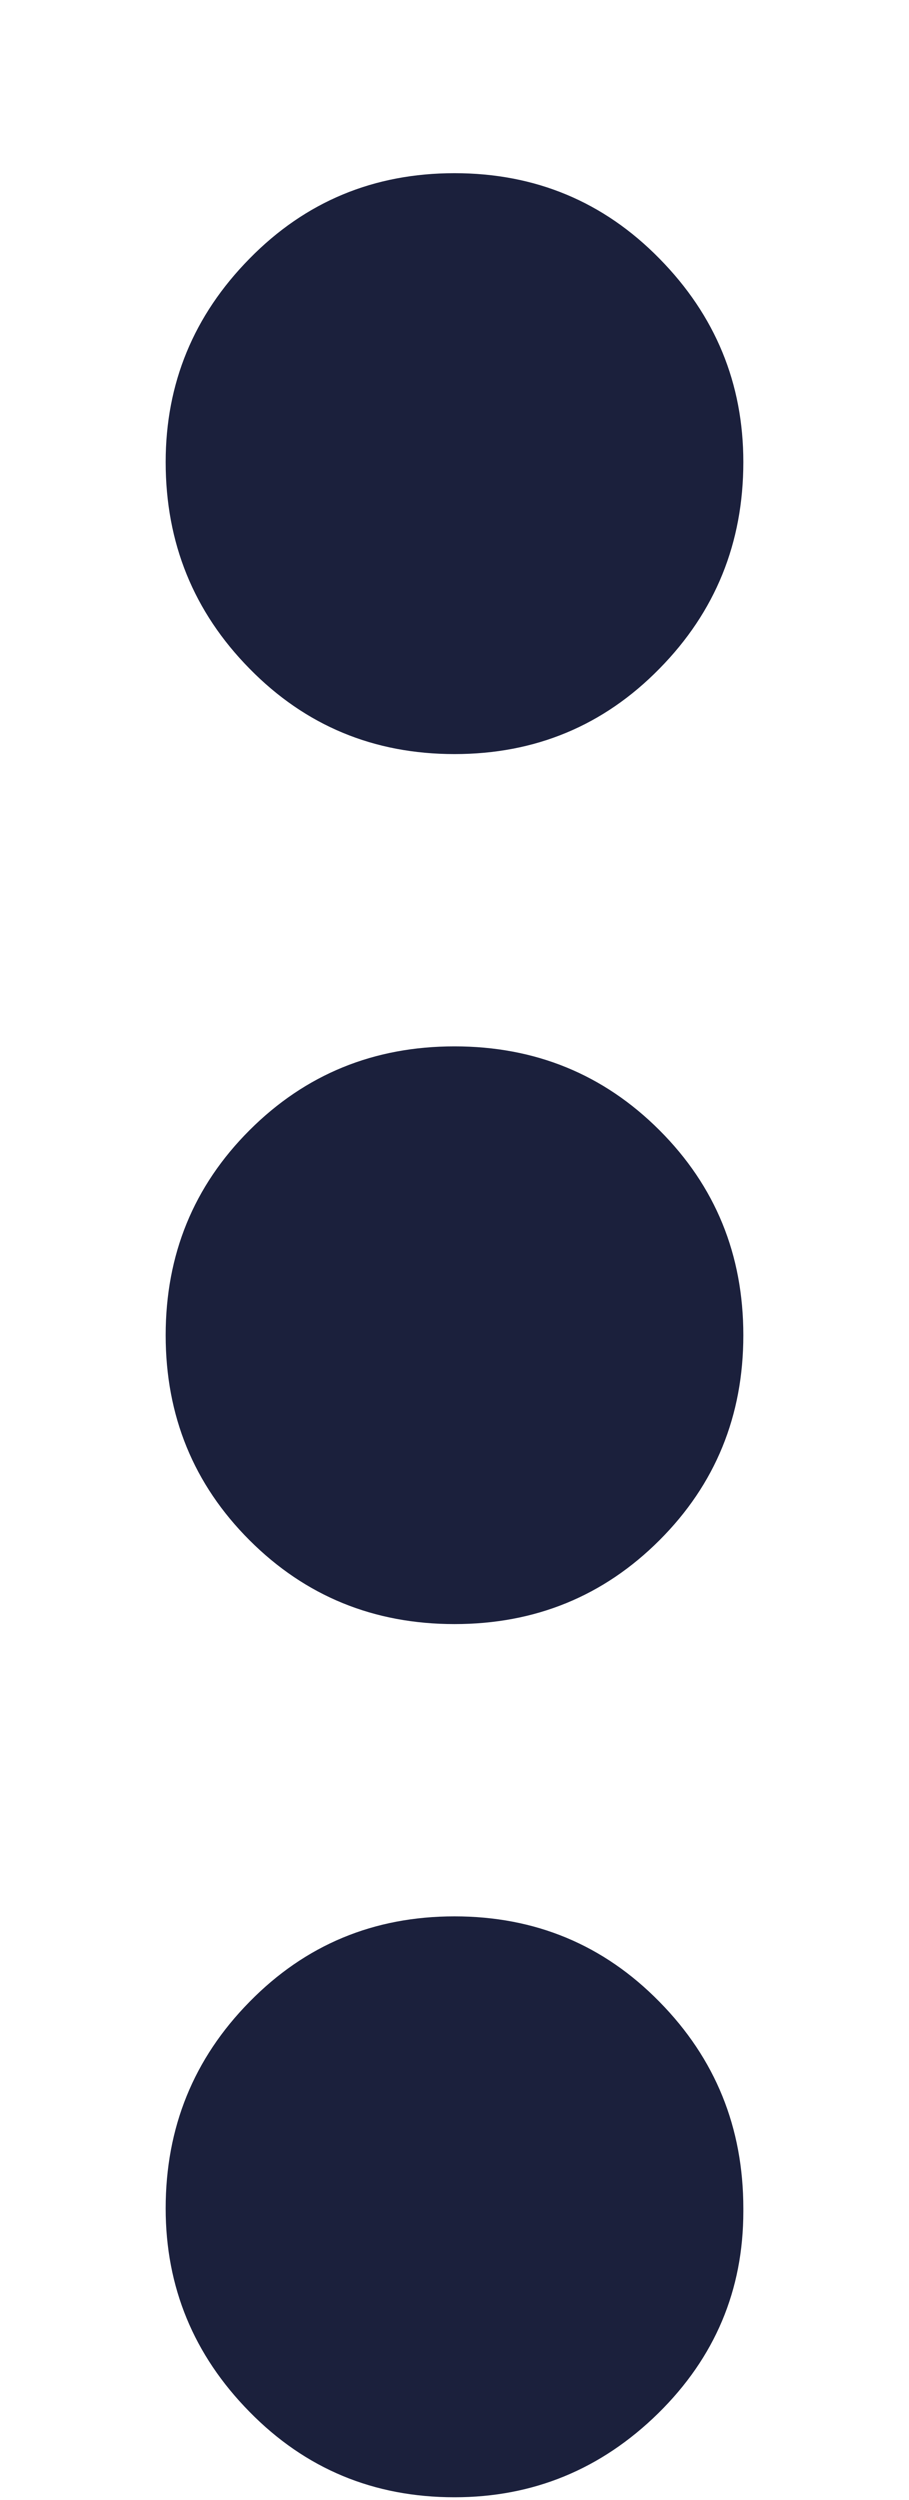 <svg width="4" height="11" viewBox="0 0 4 11" fill="none" xmlns="http://www.w3.org/2000/svg">
<path fill-rule="evenodd" clip-rule="evenodd" d="M2 3.318C2.355 3.318 2.656 3.193 2.902 2.942C3.148 2.692 3.271 2.389 3.271 2.033C3.271 1.687 3.148 1.388 2.902 1.138C2.656 0.887 2.355 0.762 2 0.762C1.645 0.762 1.344 0.887 1.098 1.138C0.852 1.388 0.729 1.687 0.729 2.033C0.729 2.389 0.852 2.692 1.098 2.942C1.344 3.193 1.645 3.318 2 3.318ZM2 7.146C2.355 7.146 2.656 7.023 2.902 6.777C3.148 6.531 3.271 6.23 3.271 5.875C3.271 5.52 3.148 5.219 2.902 4.973C2.656 4.727 2.355 4.604 2 4.604C1.645 4.604 1.344 4.727 1.098 4.973C0.852 5.219 0.729 5.52 0.729 5.875C0.729 6.23 0.852 6.531 1.098 6.777C1.344 7.023 1.645 7.146 2 7.146ZM2.896 10.619C2.645 10.865 2.346 10.988 2 10.988C1.645 10.988 1.344 10.863 1.098 10.612C0.852 10.362 0.729 10.063 0.729 9.717C0.729 9.361 0.852 9.058 1.098 8.808C1.344 8.557 1.645 8.432 2 8.432C2.355 8.432 2.656 8.557 2.902 8.808C3.148 9.058 3.271 9.361 3.271 9.717V9.73C3.271 10.077 3.146 10.373 2.896 10.619Z" fill="#1B203C"/>
</svg>

